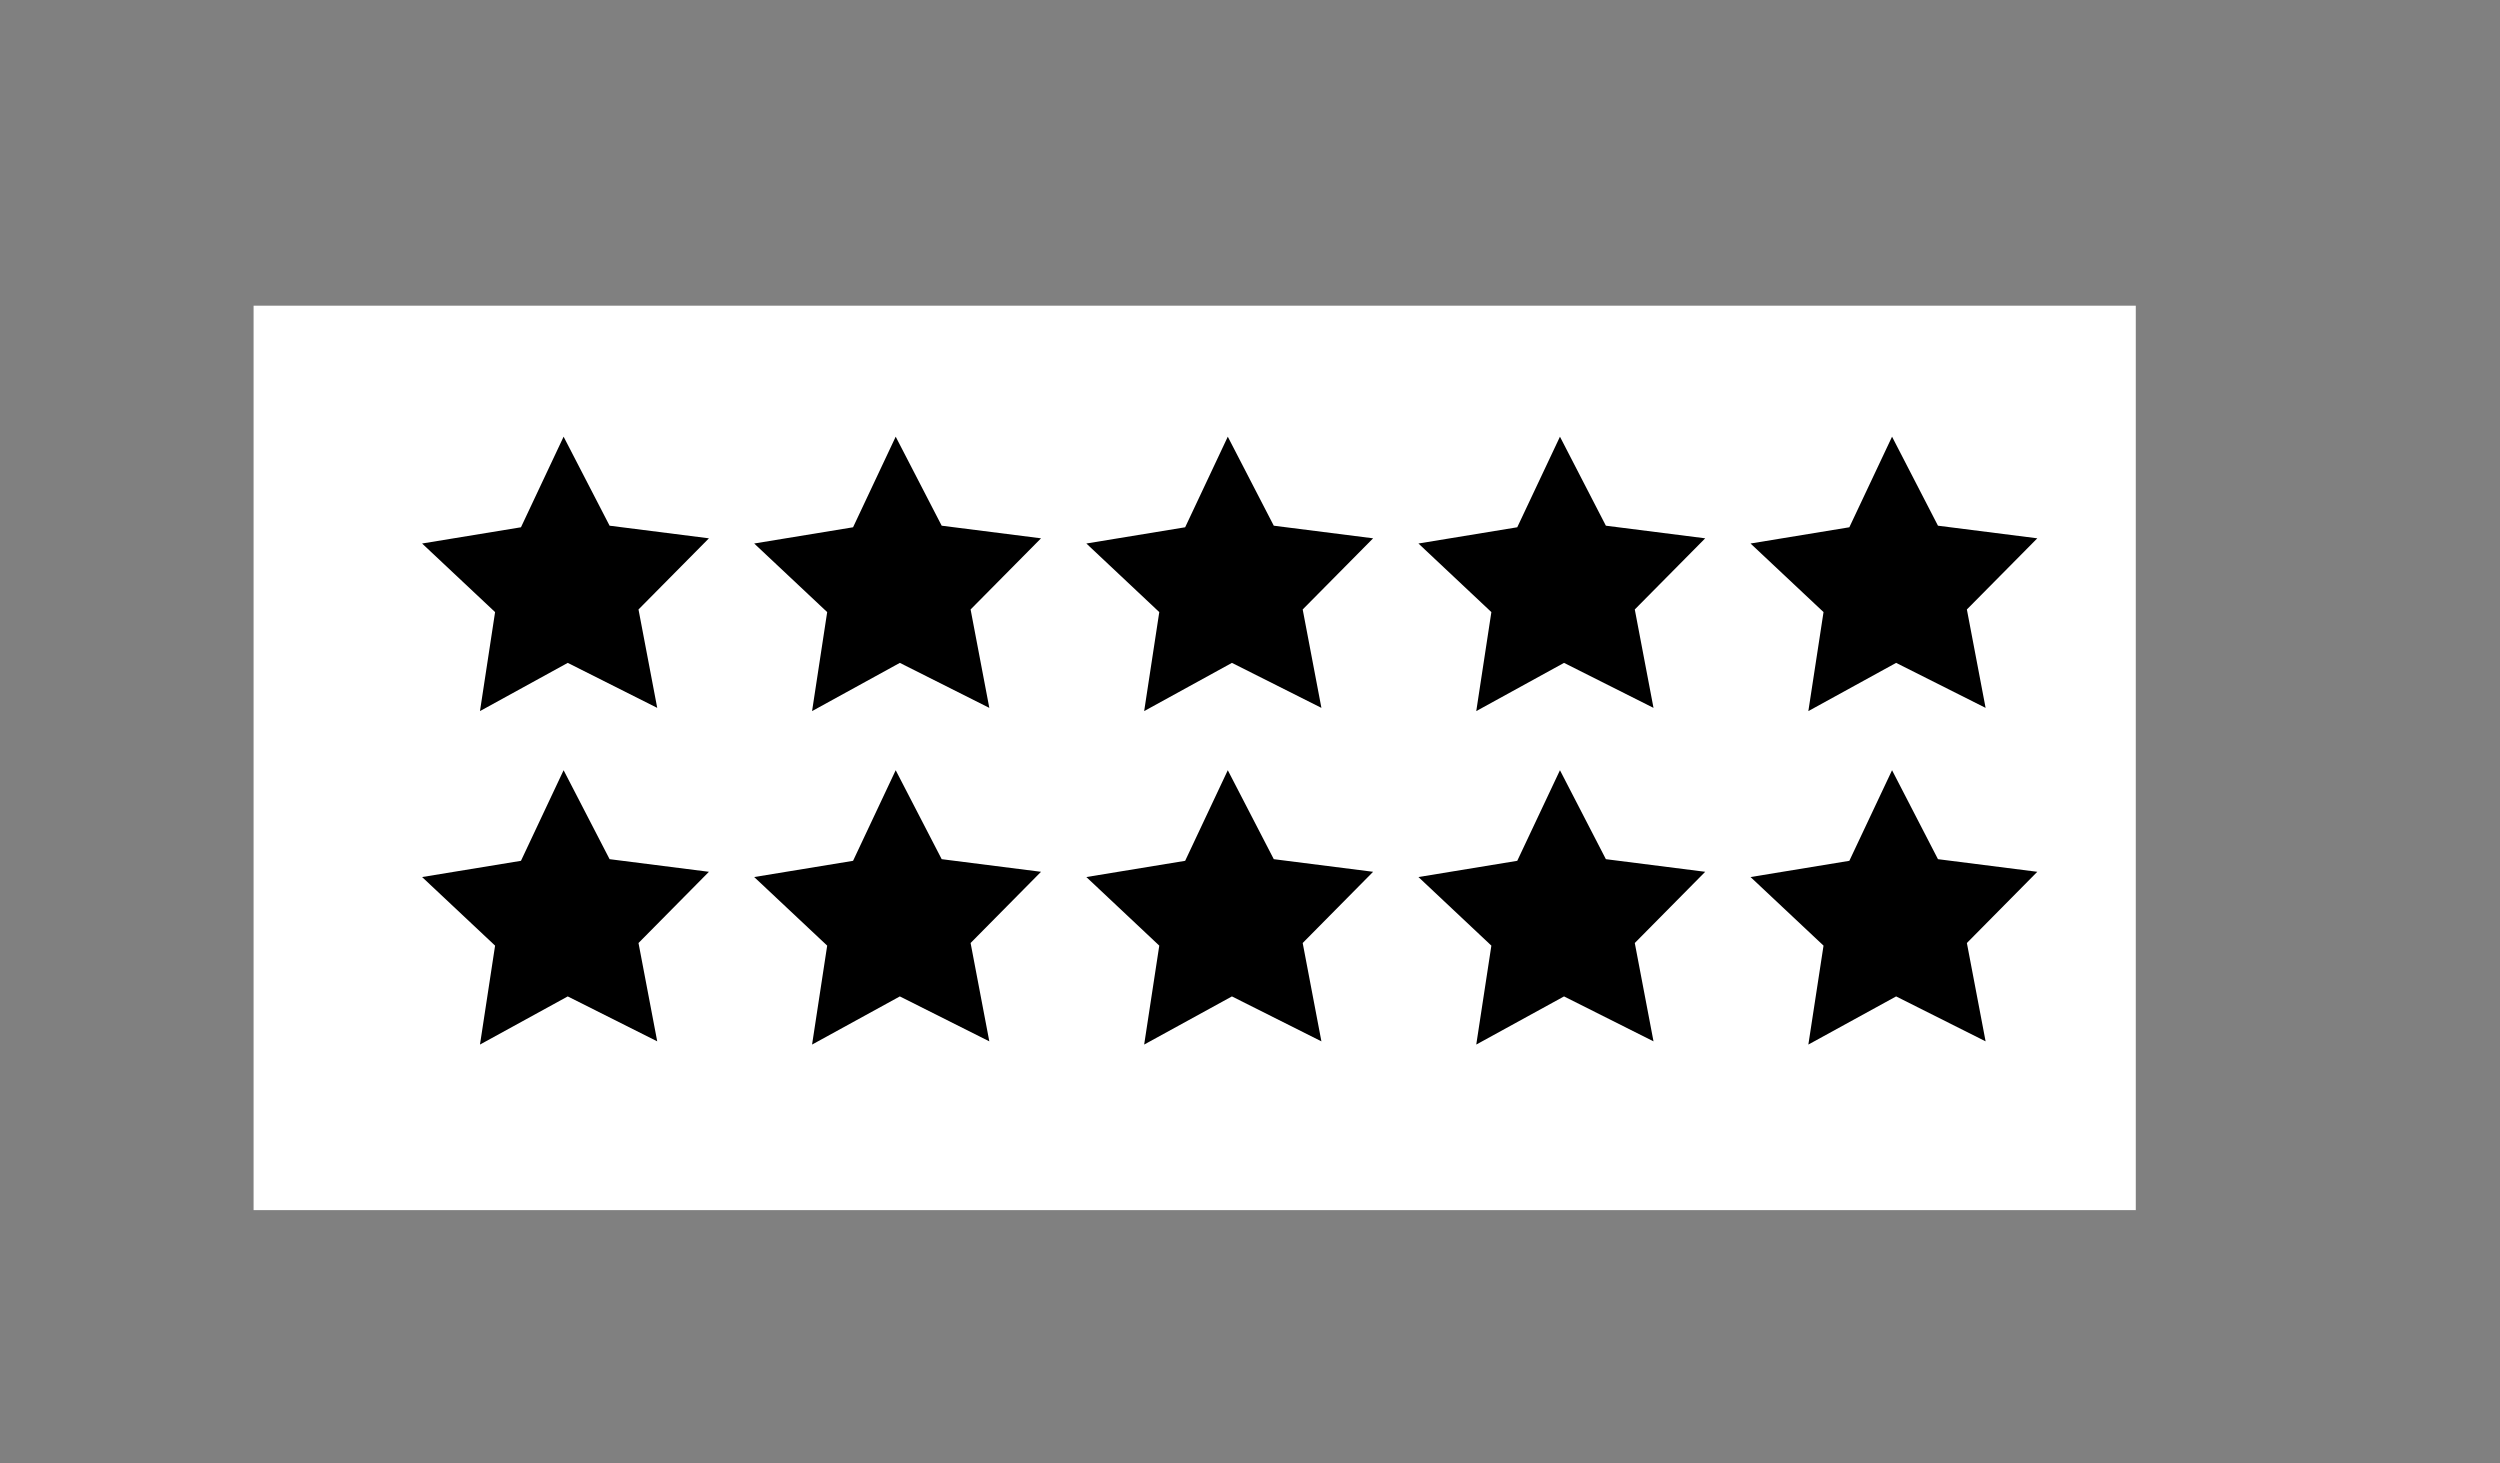 <?xml version="1.0" encoding="utf-8"?>
<!-- Generator: Adobe Illustrator 23.0.1, SVG Export Plug-In . SVG Version: 6.00 Build 0)  -->
<svg version="1.1" id="Layer_1" xmlns="http://www.w3.org/2000/svg" xmlns:xlink="http://www.w3.org/1999/xlink" x="0px" y="0px"
	 viewBox="0 0 380.54 222.75" style="enable-background:new 0 0 380.54 222.75;" xml:space="preserve">
<rect x="0" y="0" width="380.54" height="222.75" fill="#808080" stroke="none"/>
<style type="text/css">
	.st0{fill:#FFFFFF;}
</style>
<rect x="38.6" y="46.53" class="st0" width="286.5" height="137.67"/>
<polygon points="302.24,107.75 288.62,100.9 275.26,108.24 277.57,93.17 266.46,82.73 281.5,80.26 288,66.47 294.99,80.02 
	310.11,81.94 299.39,92.77 "/>
<polygon points="302.24,158.51 288.62,151.67 275.26,159 277.57,143.94 266.46,133.5 281.5,131.03 288,117.24 294.99,130.78 
	310.11,132.7 299.39,143.54 "/>
<polygon points="251.69,107.75 238.07,100.9 224.71,108.24 227.01,93.17 215.91,82.73 230.95,80.26 237.45,66.47 244.44,80.02 
	259.56,81.94 248.84,92.77 "/>
<polygon points="251.69,158.51 238.07,151.67 224.71,159 227.01,143.94 215.91,133.5 230.95,131.03 237.45,117.24 244.44,130.78 
	259.56,132.7 248.84,143.54 "/>
<polygon points="201.14,107.75 187.52,100.9 174.16,108.24 176.46,93.17 165.36,82.73 180.4,80.26 186.89,66.47 193.89,80.02 
	209.01,81.94 198.29,92.77 "/>
<polygon points="201.14,158.51 187.52,151.67 174.16,159 176.46,143.94 165.36,133.5 180.4,131.03 186.89,117.24 193.89,130.78 
	209.01,132.7 198.29,143.54 "/>
<polygon points="150.59,107.75 136.97,100.9 123.61,108.24 125.91,93.17 114.8,82.73 129.85,80.26 136.34,66.47 143.34,80.02 
	158.46,81.94 147.74,92.77 "/>
<polygon points="150.59,158.51 136.97,151.67 123.61,159 125.91,143.94 114.8,133.5 129.85,131.03 136.34,117.24 143.34,130.78 
	158.46,132.7 147.74,143.54 "/>
<polygon points="100.04,107.75 86.42,100.9 73.06,108.24 75.36,93.17 64.25,82.73 79.3,80.26 85.79,66.47 92.79,80.02 107.91,81.94 
	97.19,92.77 "/>
<polygon points="100.04,158.51 86.42,151.67 73.06,159 75.36,143.94 64.25,133.5 79.3,131.03 85.79,117.24 92.79,130.78 
	107.91,132.7 97.19,143.54 "/>
</svg>
